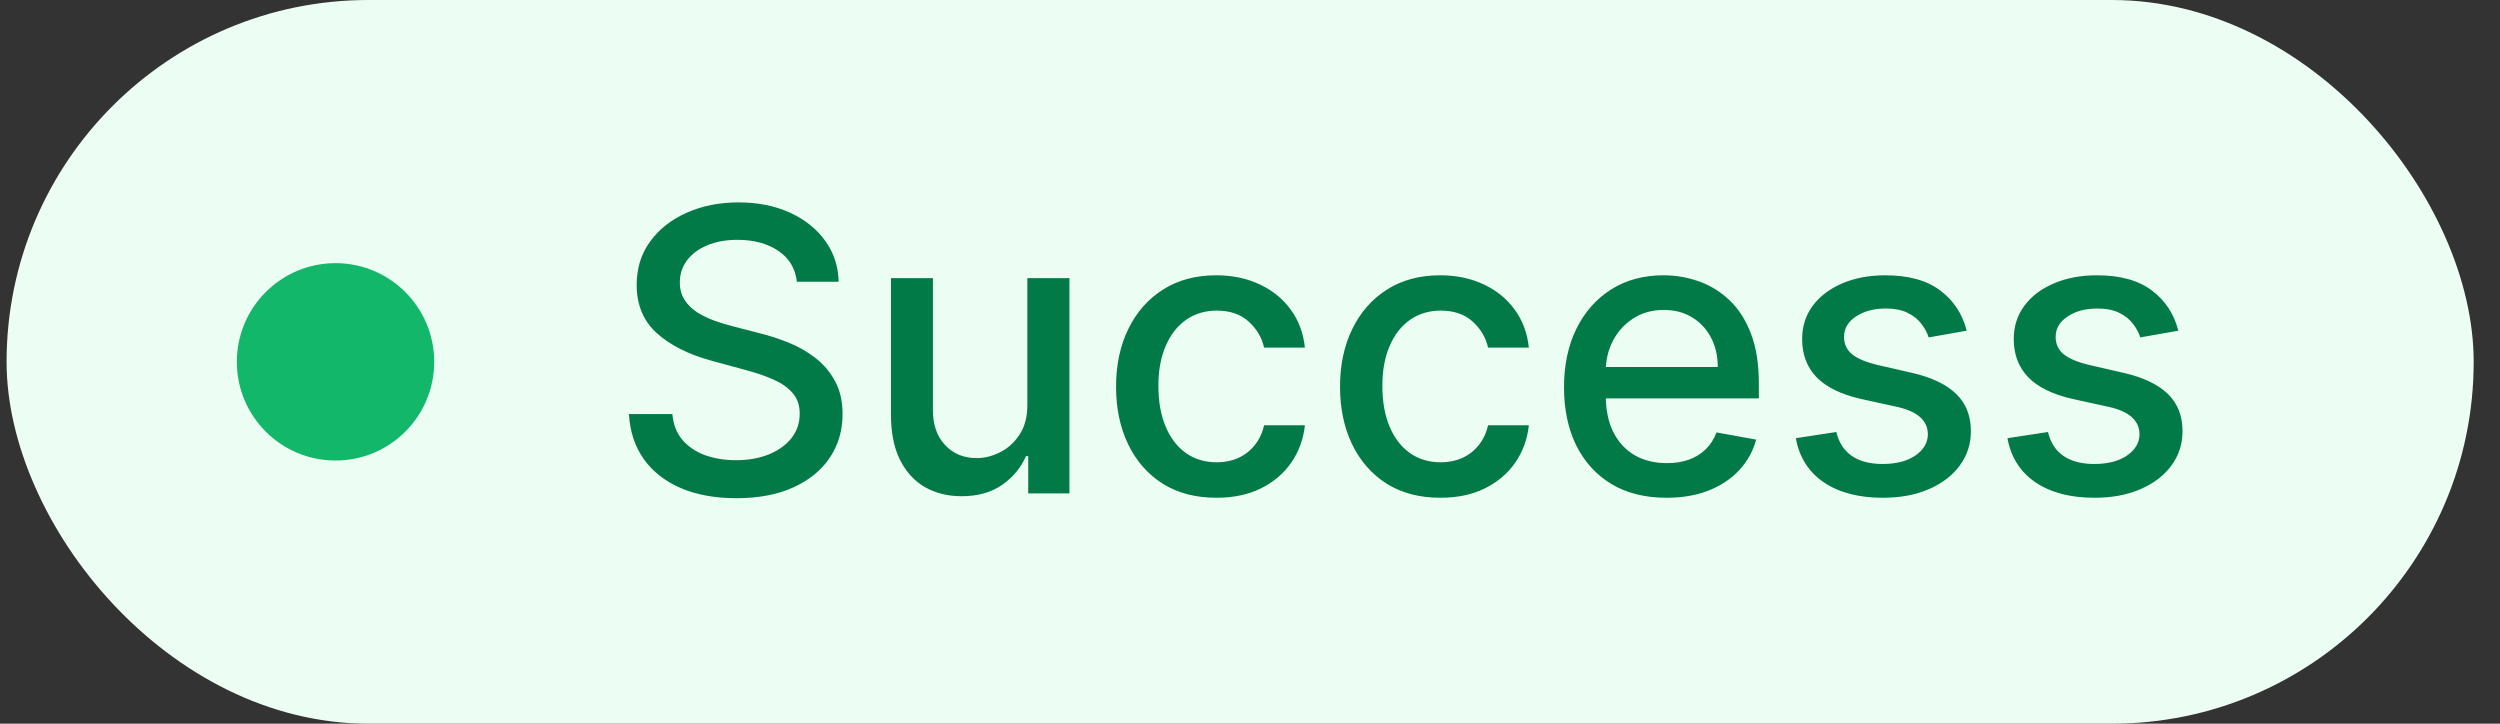 <svg width="76" height="22" viewBox="0 0 76 22" fill="none" xmlns="http://www.w3.org/2000/svg">
<rect x="0" y="0" width="76" height="22" fill="#333333" stroke="none"/>
<g style="mix-blend-mode:multiply">
<rect x="0.2" width="75" height="22" rx="11" fill="#ECFDF3"/>
<circle cx="10.2" cy="11" r="3" fill="#12B76A"/>
<path d="M24.225 8.565C24.18 8.162 23.992 7.849 23.663 7.628C23.333 7.403 22.919 7.291 22.419 7.291C22.061 7.291 21.751 7.348 21.489 7.462C21.228 7.572 21.025 7.726 20.88 7.922C20.738 8.115 20.667 8.335 20.667 8.582C20.667 8.79 20.715 8.969 20.812 9.119C20.911 9.27 21.041 9.396 21.2 9.499C21.362 9.598 21.535 9.682 21.72 9.75C21.904 9.815 22.082 9.869 22.252 9.912L23.105 10.133C23.383 10.202 23.669 10.294 23.961 10.411C24.254 10.527 24.525 10.68 24.775 10.871C25.025 11.061 25.227 11.297 25.38 11.578C25.536 11.859 25.614 12.196 25.614 12.588C25.614 13.082 25.487 13.521 25.231 13.905C24.978 14.288 24.61 14.591 24.127 14.812C23.647 15.034 23.066 15.145 22.384 15.145C21.731 15.145 21.166 15.041 20.688 14.834C20.211 14.626 19.838 14.332 19.568 13.952C19.298 13.568 19.149 13.114 19.12 12.588H20.441C20.467 12.903 20.569 13.166 20.748 13.376C20.93 13.584 21.161 13.739 21.443 13.841C21.727 13.94 22.038 13.99 22.376 13.99C22.748 13.99 23.079 13.932 23.369 13.815C23.661 13.696 23.892 13.531 24.059 13.321C24.227 13.108 24.311 12.859 24.311 12.575C24.311 12.317 24.237 12.105 24.089 11.94C23.944 11.776 23.747 11.639 23.497 11.531C23.25 11.423 22.97 11.328 22.657 11.246L21.626 10.964C20.927 10.774 20.373 10.494 19.964 10.125C19.558 9.756 19.355 9.267 19.355 8.659C19.355 8.156 19.491 7.717 19.764 7.342C20.036 6.967 20.406 6.676 20.872 6.469C21.338 6.259 21.863 6.153 22.448 6.153C23.039 6.153 23.561 6.257 24.012 6.464C24.467 6.672 24.825 6.957 25.086 7.321C25.348 7.682 25.484 8.097 25.495 8.565H24.225ZM31.232 12.286V8.455H32.511V15H31.258V13.867H31.189C31.039 14.216 30.797 14.507 30.465 14.74C30.136 14.97 29.725 15.085 29.233 15.085C28.813 15.085 28.441 14.993 28.117 14.808C27.796 14.621 27.543 14.344 27.358 13.977C27.177 13.611 27.086 13.158 27.086 12.618V8.455H28.36V12.464C28.36 12.911 28.483 13.266 28.731 13.53C28.978 13.794 29.299 13.926 29.694 13.926C29.932 13.926 30.17 13.867 30.405 13.747C30.644 13.628 30.841 13.447 30.998 13.206C31.157 12.964 31.235 12.658 31.232 12.286ZM36.98 15.132C36.346 15.132 35.801 14.989 35.343 14.702C34.889 14.412 34.539 14.013 34.295 13.504C34.051 12.996 33.928 12.413 33.928 11.757C33.928 11.092 34.053 10.506 34.303 9.997C34.553 9.486 34.906 9.087 35.36 8.8C35.815 8.513 36.35 8.369 36.967 8.369C37.464 8.369 37.907 8.462 38.296 8.646C38.686 8.828 38.999 9.084 39.238 9.413C39.48 9.743 39.623 10.128 39.669 10.568H38.428C38.36 10.261 38.204 9.997 37.96 9.776C37.718 9.554 37.394 9.443 36.988 9.443C36.633 9.443 36.322 9.537 36.055 9.724C35.791 9.909 35.585 10.173 35.437 10.517C35.289 10.858 35.215 11.261 35.215 11.727C35.215 12.204 35.288 12.617 35.433 12.963C35.578 13.31 35.782 13.578 36.046 13.768C36.313 13.959 36.627 14.054 36.988 14.054C37.23 14.054 37.448 14.01 37.644 13.922C37.843 13.831 38.009 13.702 38.143 13.534C38.279 13.367 38.374 13.165 38.428 12.929H39.669C39.623 13.352 39.485 13.73 39.255 14.062C39.025 14.395 38.717 14.656 38.331 14.847C37.947 15.037 37.497 15.132 36.98 15.132ZM43.788 15.132C43.155 15.132 42.609 14.989 42.152 14.702C41.697 14.412 41.348 14.013 41.103 13.504C40.859 12.996 40.737 12.413 40.737 11.757C40.737 11.092 40.862 10.506 41.112 9.997C41.362 9.486 41.714 9.087 42.169 8.8C42.623 8.513 43.159 8.369 43.775 8.369C44.273 8.369 44.716 8.462 45.105 8.646C45.494 8.828 45.808 9.084 46.047 9.413C46.288 9.743 46.432 10.128 46.477 10.568H45.237C45.169 10.261 45.013 9.997 44.768 9.776C44.527 9.554 44.203 9.443 43.797 9.443C43.442 9.443 43.13 9.537 42.864 9.724C42.599 9.909 42.393 10.173 42.246 10.517C42.098 10.858 42.024 11.261 42.024 11.727C42.024 12.204 42.096 12.617 42.241 12.963C42.386 13.31 42.591 13.578 42.855 13.768C43.122 13.959 43.436 14.054 43.797 14.054C44.038 14.054 44.257 14.01 44.453 13.922C44.652 13.831 44.818 13.702 44.952 13.534C45.088 13.367 45.183 13.165 45.237 12.929H46.477C46.432 13.352 46.294 13.73 46.064 14.062C45.834 14.395 45.525 14.656 45.139 14.847C44.755 15.037 44.305 15.132 43.788 15.132ZM50.661 15.132C50.016 15.132 49.46 14.994 48.995 14.719C48.531 14.44 48.173 14.05 47.921 13.547C47.671 13.041 47.546 12.449 47.546 11.77C47.546 11.099 47.671 10.508 47.921 9.997C48.173 9.486 48.526 9.087 48.977 8.8C49.432 8.513 49.963 8.369 50.571 8.369C50.941 8.369 51.298 8.43 51.645 8.553C51.992 8.675 52.303 8.866 52.578 9.128C52.854 9.389 53.071 9.729 53.23 10.146C53.389 10.561 53.469 11.065 53.469 11.659V12.111H48.266V11.156H52.22C52.22 10.821 52.152 10.524 52.016 10.266C51.88 10.004 51.688 9.798 51.441 9.648C51.196 9.497 50.909 9.422 50.58 9.422C50.222 9.422 49.909 9.51 49.642 9.686C49.378 9.859 49.173 10.087 49.029 10.368C48.887 10.646 48.816 10.949 48.816 11.276V12.021C48.816 12.459 48.892 12.831 49.046 13.138C49.202 13.445 49.419 13.679 49.698 13.841C49.976 14 50.301 14.079 50.673 14.079C50.915 14.079 51.135 14.046 51.334 13.977C51.533 13.906 51.705 13.801 51.85 13.662C51.995 13.523 52.105 13.351 52.182 13.146L53.388 13.364C53.291 13.719 53.118 14.03 52.868 14.297C52.621 14.561 52.31 14.767 51.935 14.915C51.563 15.06 51.138 15.132 50.661 15.132ZM59.788 10.053L58.633 10.257C58.584 10.109 58.508 9.969 58.403 9.835C58.3 9.702 58.161 9.592 57.985 9.507C57.809 9.422 57.589 9.379 57.324 9.379C56.964 9.379 56.663 9.46 56.421 9.622C56.179 9.781 56.059 9.987 56.059 10.24C56.059 10.459 56.14 10.635 56.302 10.768C56.464 10.902 56.725 11.011 57.086 11.097L58.126 11.335C58.728 11.474 59.177 11.689 59.472 11.979C59.768 12.268 59.915 12.645 59.915 13.108C59.915 13.5 59.802 13.849 59.574 14.156C59.35 14.46 59.036 14.699 58.633 14.872C58.232 15.046 57.768 15.132 57.239 15.132C56.506 15.132 55.908 14.976 55.445 14.663C54.982 14.348 54.698 13.901 54.593 13.321L55.824 13.133C55.901 13.454 56.059 13.697 56.297 13.862C56.536 14.024 56.847 14.105 57.231 14.105C57.648 14.105 57.982 14.018 58.232 13.845C58.482 13.669 58.607 13.454 58.607 13.202C58.607 12.997 58.53 12.825 58.377 12.686C58.226 12.547 57.995 12.442 57.682 12.371L56.574 12.128C55.964 11.989 55.512 11.767 55.219 11.463C54.929 11.159 54.785 10.774 54.785 10.308C54.785 9.922 54.893 9.584 55.108 9.294C55.324 9.004 55.623 8.778 56.003 8.616C56.384 8.452 56.82 8.369 57.312 8.369C58.019 8.369 58.576 8.523 58.982 8.83C59.388 9.134 59.657 9.541 59.788 10.053ZM66.221 10.053L65.066 10.257C65.018 10.109 64.941 9.969 64.836 9.835C64.734 9.702 64.595 9.592 64.418 9.507C64.242 9.422 64.022 9.379 63.758 9.379C63.397 9.379 63.096 9.46 62.855 9.622C62.613 9.781 62.492 9.987 62.492 10.24C62.492 10.459 62.573 10.635 62.735 10.768C62.897 10.902 63.159 11.011 63.519 11.097L64.559 11.335C65.161 11.474 65.61 11.689 65.906 11.979C66.201 12.268 66.349 12.645 66.349 13.108C66.349 13.5 66.235 13.849 66.008 14.156C65.784 14.46 65.47 14.699 65.066 14.872C64.666 15.046 64.201 15.132 63.673 15.132C62.94 15.132 62.342 14.976 61.879 14.663C61.416 14.348 61.132 13.901 61.026 13.321L62.258 13.133C62.335 13.454 62.492 13.697 62.731 13.862C62.97 14.024 63.281 14.105 63.664 14.105C64.082 14.105 64.416 14.018 64.666 13.845C64.916 13.669 65.041 13.454 65.041 13.202C65.041 12.997 64.964 12.825 64.811 12.686C64.66 12.547 64.428 12.442 64.116 12.371L63.008 12.128C62.397 11.989 61.946 11.767 61.653 11.463C61.363 11.159 61.218 10.774 61.218 10.308C61.218 9.922 61.326 9.584 61.542 9.294C61.758 9.004 62.056 8.778 62.437 8.616C62.818 8.452 63.254 8.369 63.745 8.369C64.453 8.369 65.009 8.523 65.416 8.83C65.822 9.134 66.09 9.541 66.221 10.053Z" fill="#027A48"/>
</g>
</svg>

